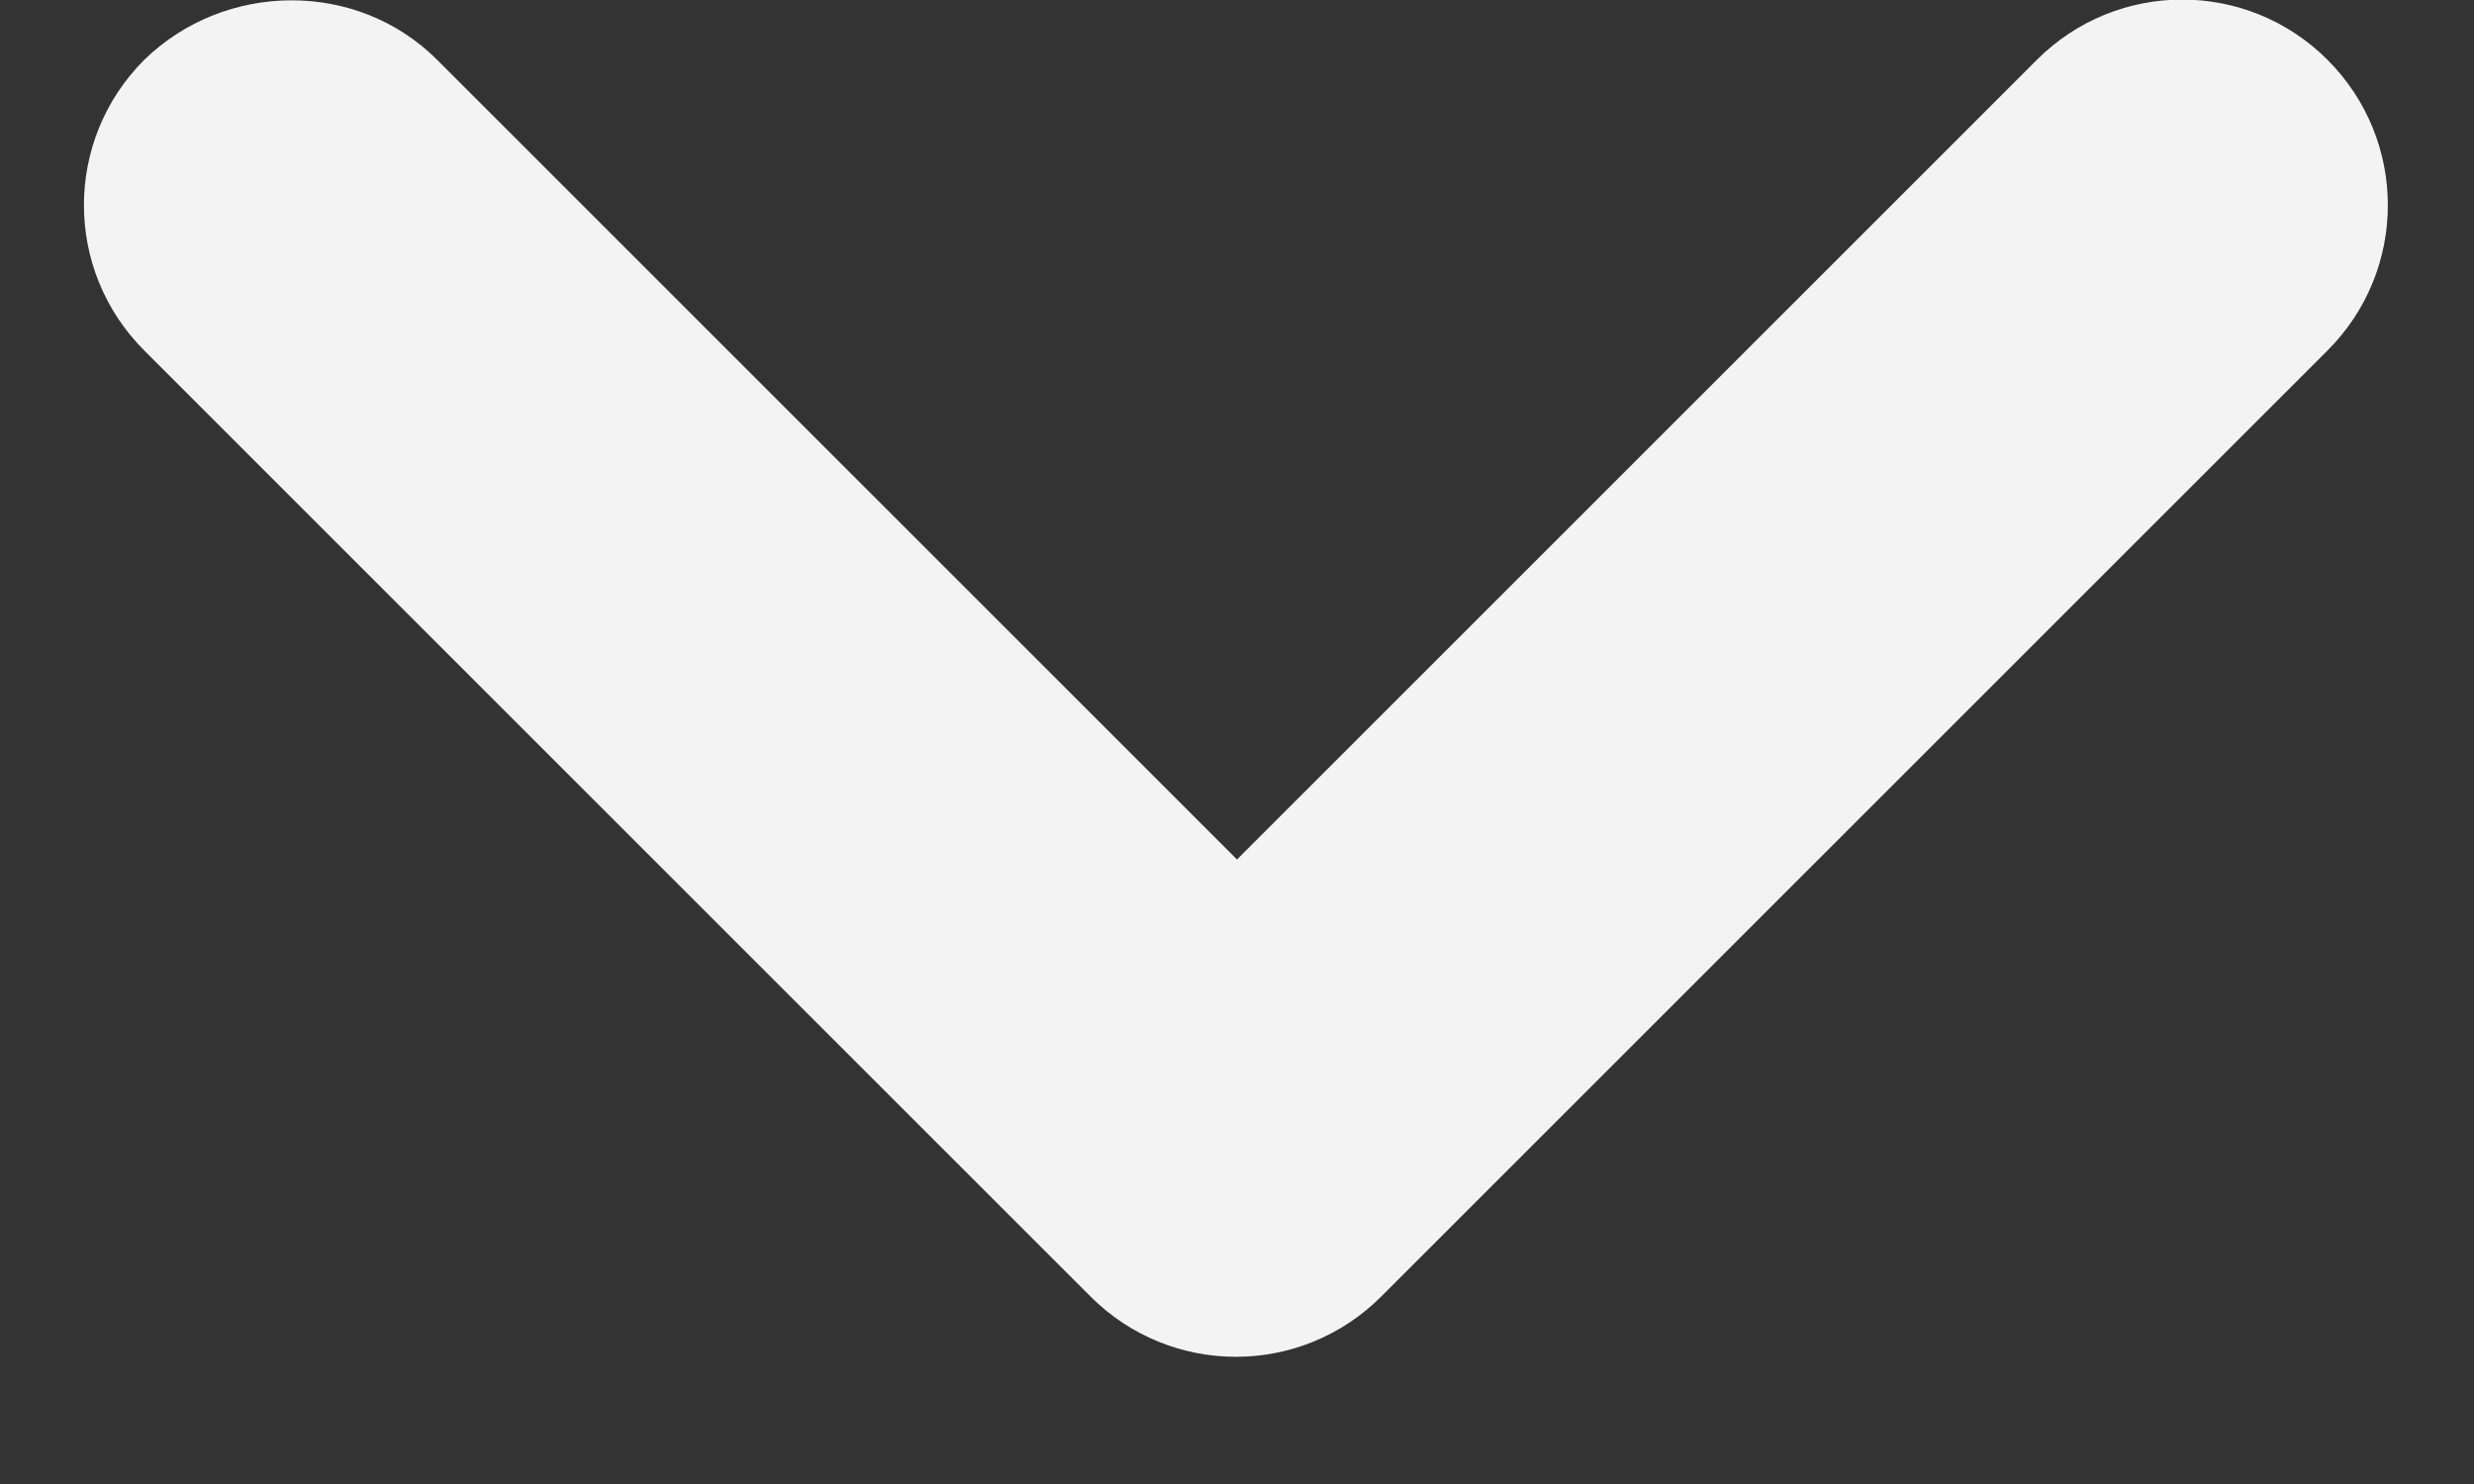 <svg width="10" height="6" viewBox="0 0 10 6" fill="none" xmlns="http://www.w3.org/2000/svg">
<rect x="0" y="0" width="10" height="6" fill="#333333" stroke="none"/>
<path d="M1.767 0.242L5 3.475L8.233 0.242C8.558 -0.083 9.083 -0.083 9.408 0.242C9.733 0.567 9.733 1.092 9.408 1.417L5.583 5.242C5.258 5.567 4.733 5.567 4.408 5.242L0.583 1.417C0.258 1.092 0.258 0.567 0.583 0.242C0.908 -0.075 1.442 -0.083 1.767 0.242Z" fill="#F3F3F3"/>
</svg>
